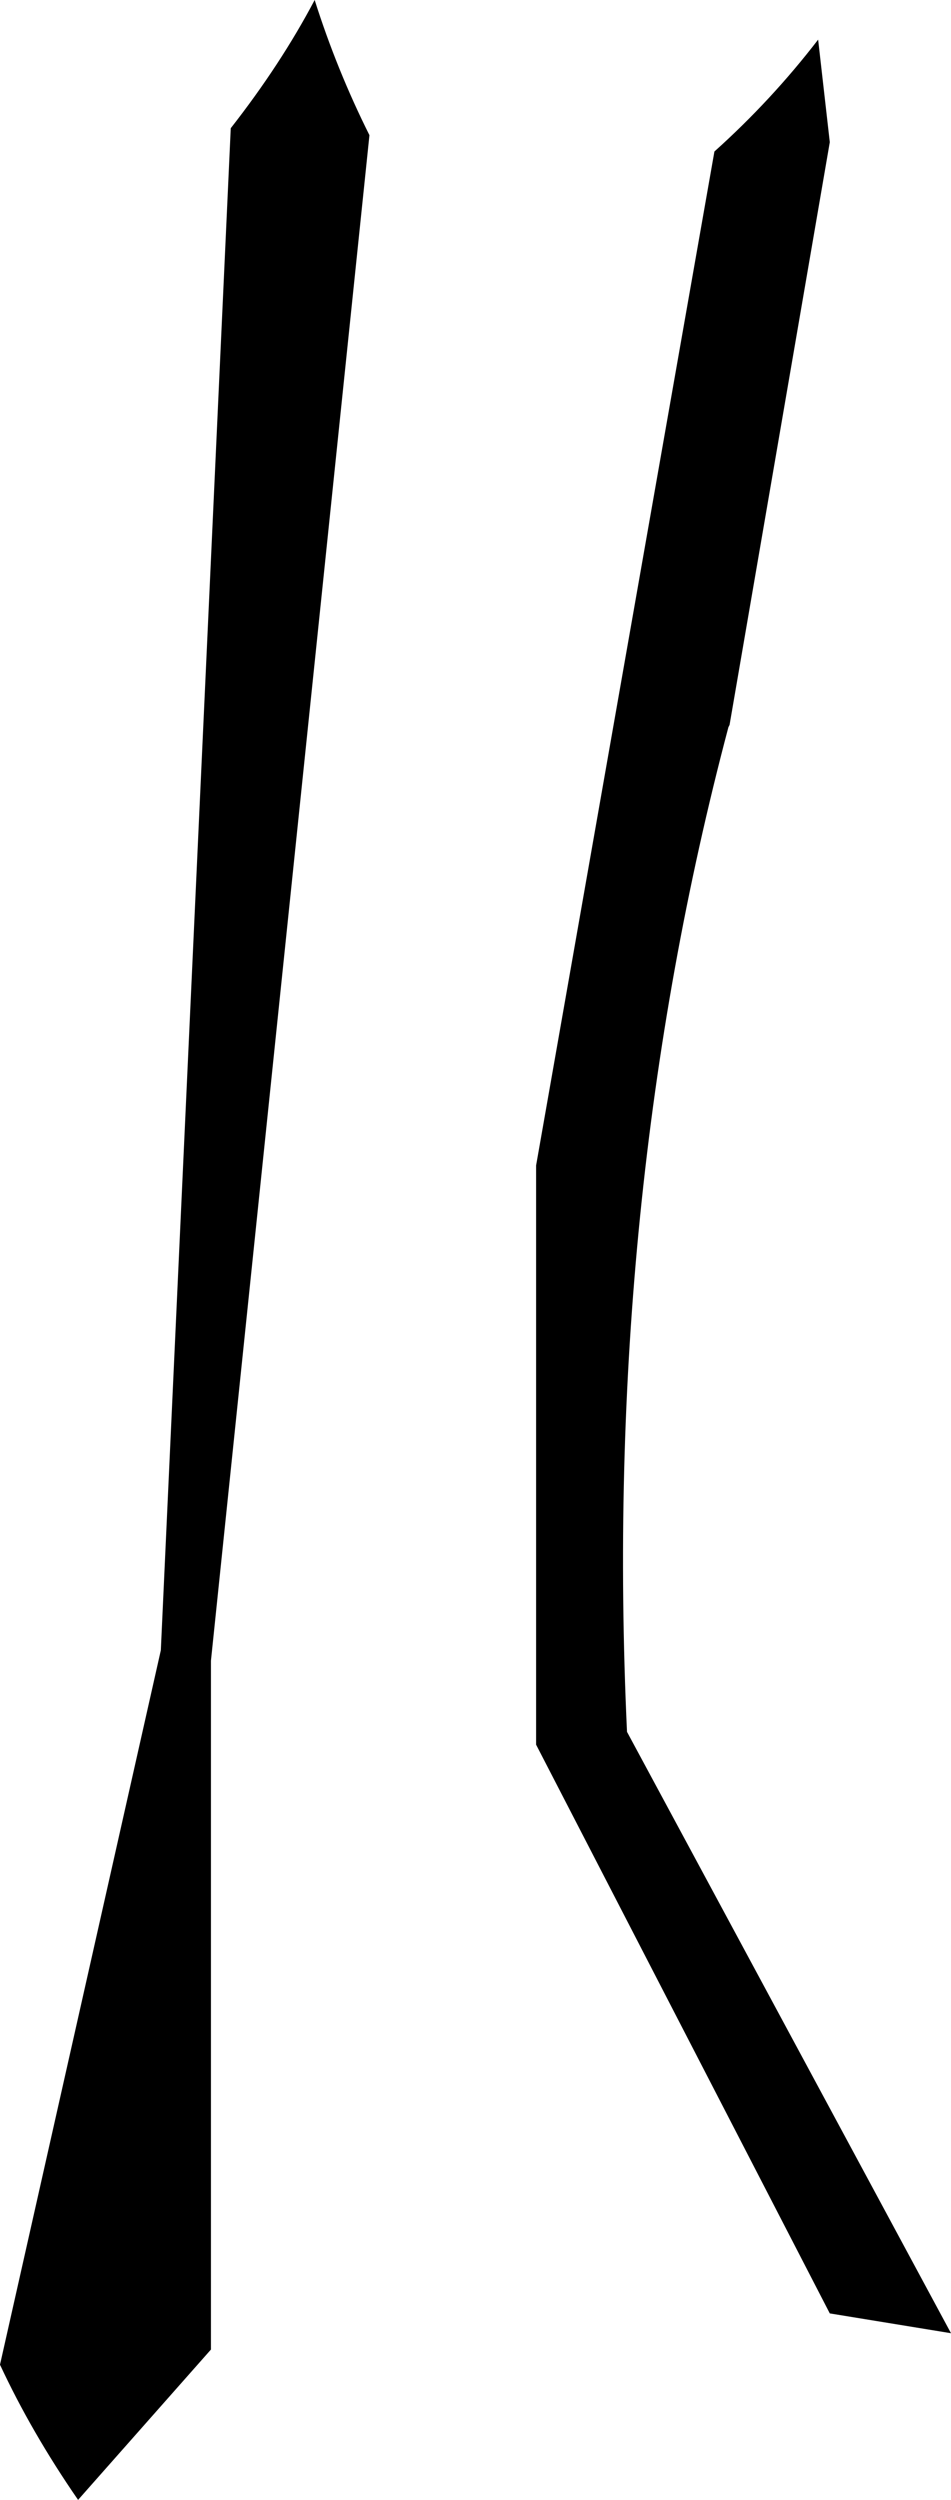 <?xml version="1.0" encoding="UTF-8" standalone="no"?>
<svg xmlns:xlink="http://www.w3.org/1999/xlink" height="107.25px" width="40.8px" xmlns="http://www.w3.org/2000/svg">
  <g transform="matrix(1.0, 0.0, 0.0, 1.0, -182.3, -356.4)">
    <path d="M198.15 362.2 L191.35 427.65 191.35 457.2 185.65 463.65 Q183.65 460.75 182.3 457.85 L189.2 427.2 192.2 361.9 Q194.35 359.15 195.8 356.4 196.75 359.4 198.15 362.2 M213.55 387.6 Q208.15 408.0 209.2 430.7 L223.1 456.5 217.9 455.65 205.3 431.25 205.3 406.4 212.95 362.9 Q215.4 360.7 217.4 358.1 L217.9 362.5 213.6 387.5 213.55 387.6" fill="#000000" fill-rule="evenodd" stroke="none"/>
  </g>
</svg>
